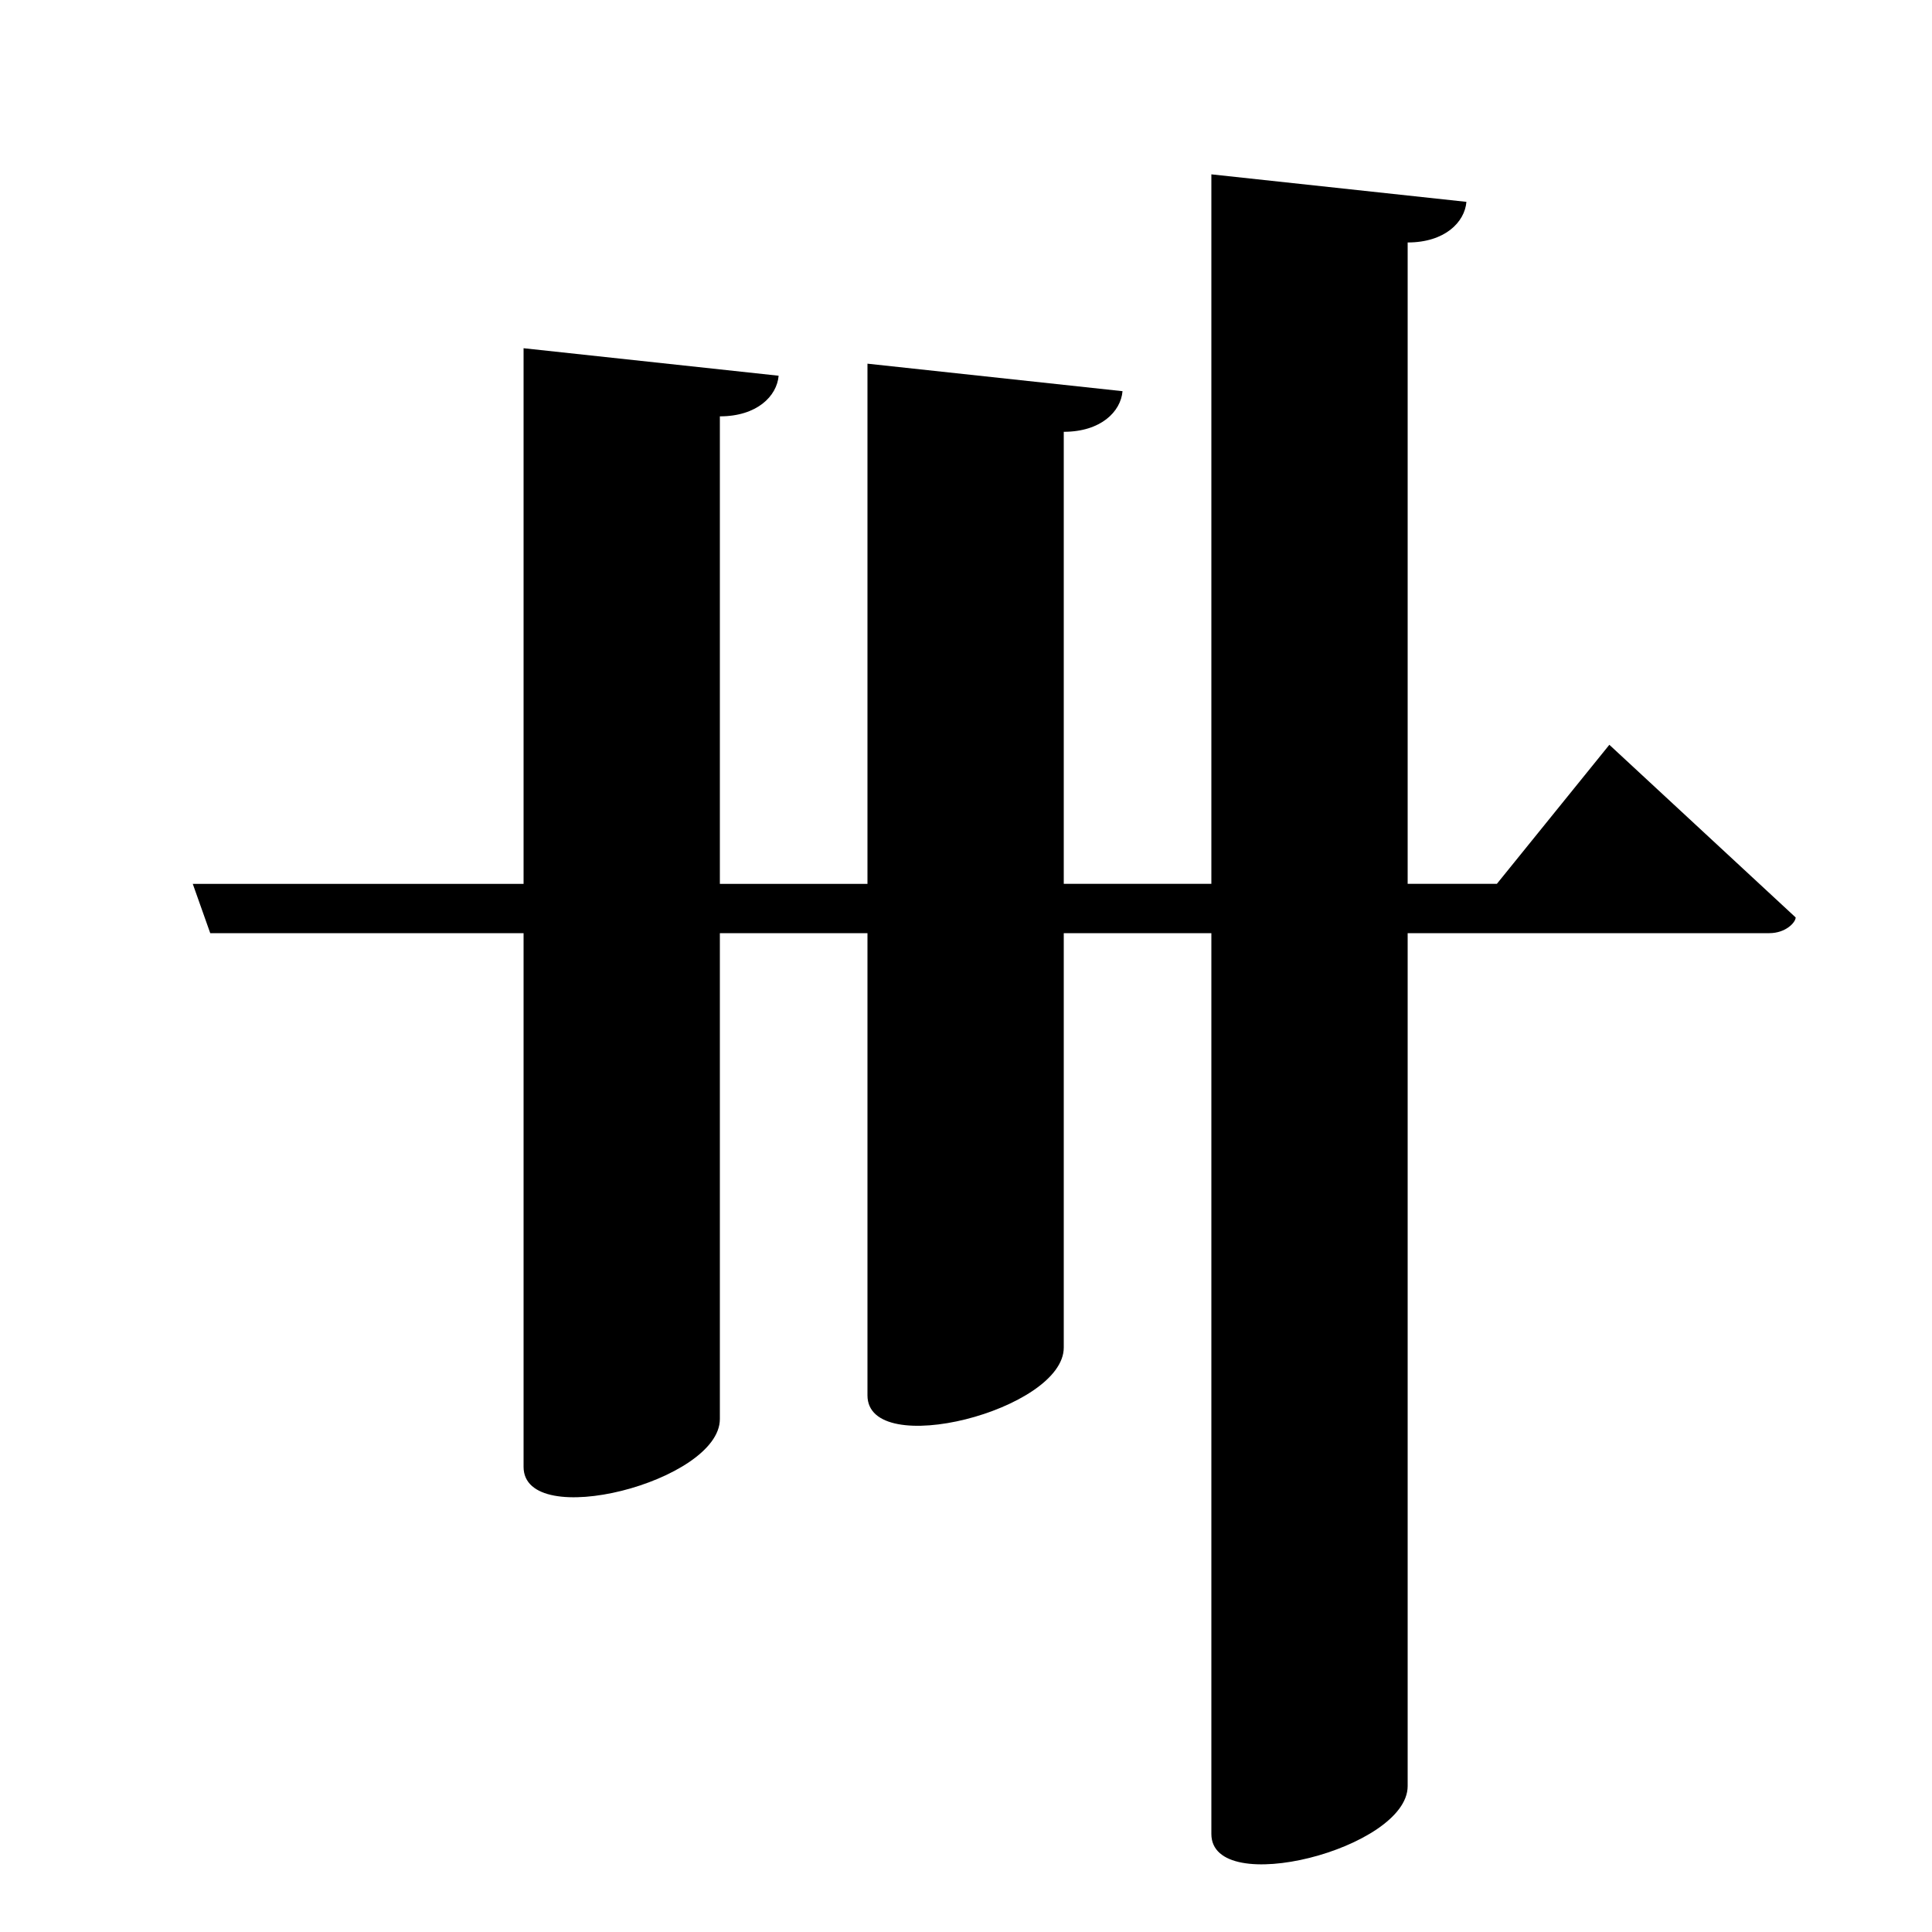 <?xml version="1.0" encoding="UTF-8" standalone="no"?>
<svg viewBox="0 0 2000 2000" version="1.1" xmlns="http://www.w3.org/2000/svg" xmlns:sodipodi="http://sodipodi.sourceforge.net/DTD/sodipodi-0.dtd">
	
      <path d="m 1254,180.48 v 1718 c 0,67.36 203.2,15.23 203.2,-49.48 V 251 c 38.55,6e-5 59.08,-21.03 60.83,-42.05 z" id="path2063" sodipodi:nodetypes="cssccc"></path>
      <path sodipodi:nodetypes="cssccc" id="path2065" d="m 542,360.48 v 1158 c 0,67.36 203.2,15.23 203.2,-49.48 V 431 c 38.55,6e-5 59.08,-21.03 60.83,-42.05 z"></path>
      <path id="path2067" d="m 217.64,966 h 1613.99 c 16.85,0 27.23,-11.08 27.23,-16.26 L 1666,771 l -116.44,143.94 -1350,0.05 z" sodipodi:nodetypes="csccccc"></path>
      <path d="m 898,376.48 v 1068 c 0,67.36 203.2,15.23 203.2,-49.48 V 447 c 38.55,6e-5 59.08,-21.03 60.83,-42.05 z" id="path2071" sodipodi:nodetypes="cssccc"></path>
    
</svg>
